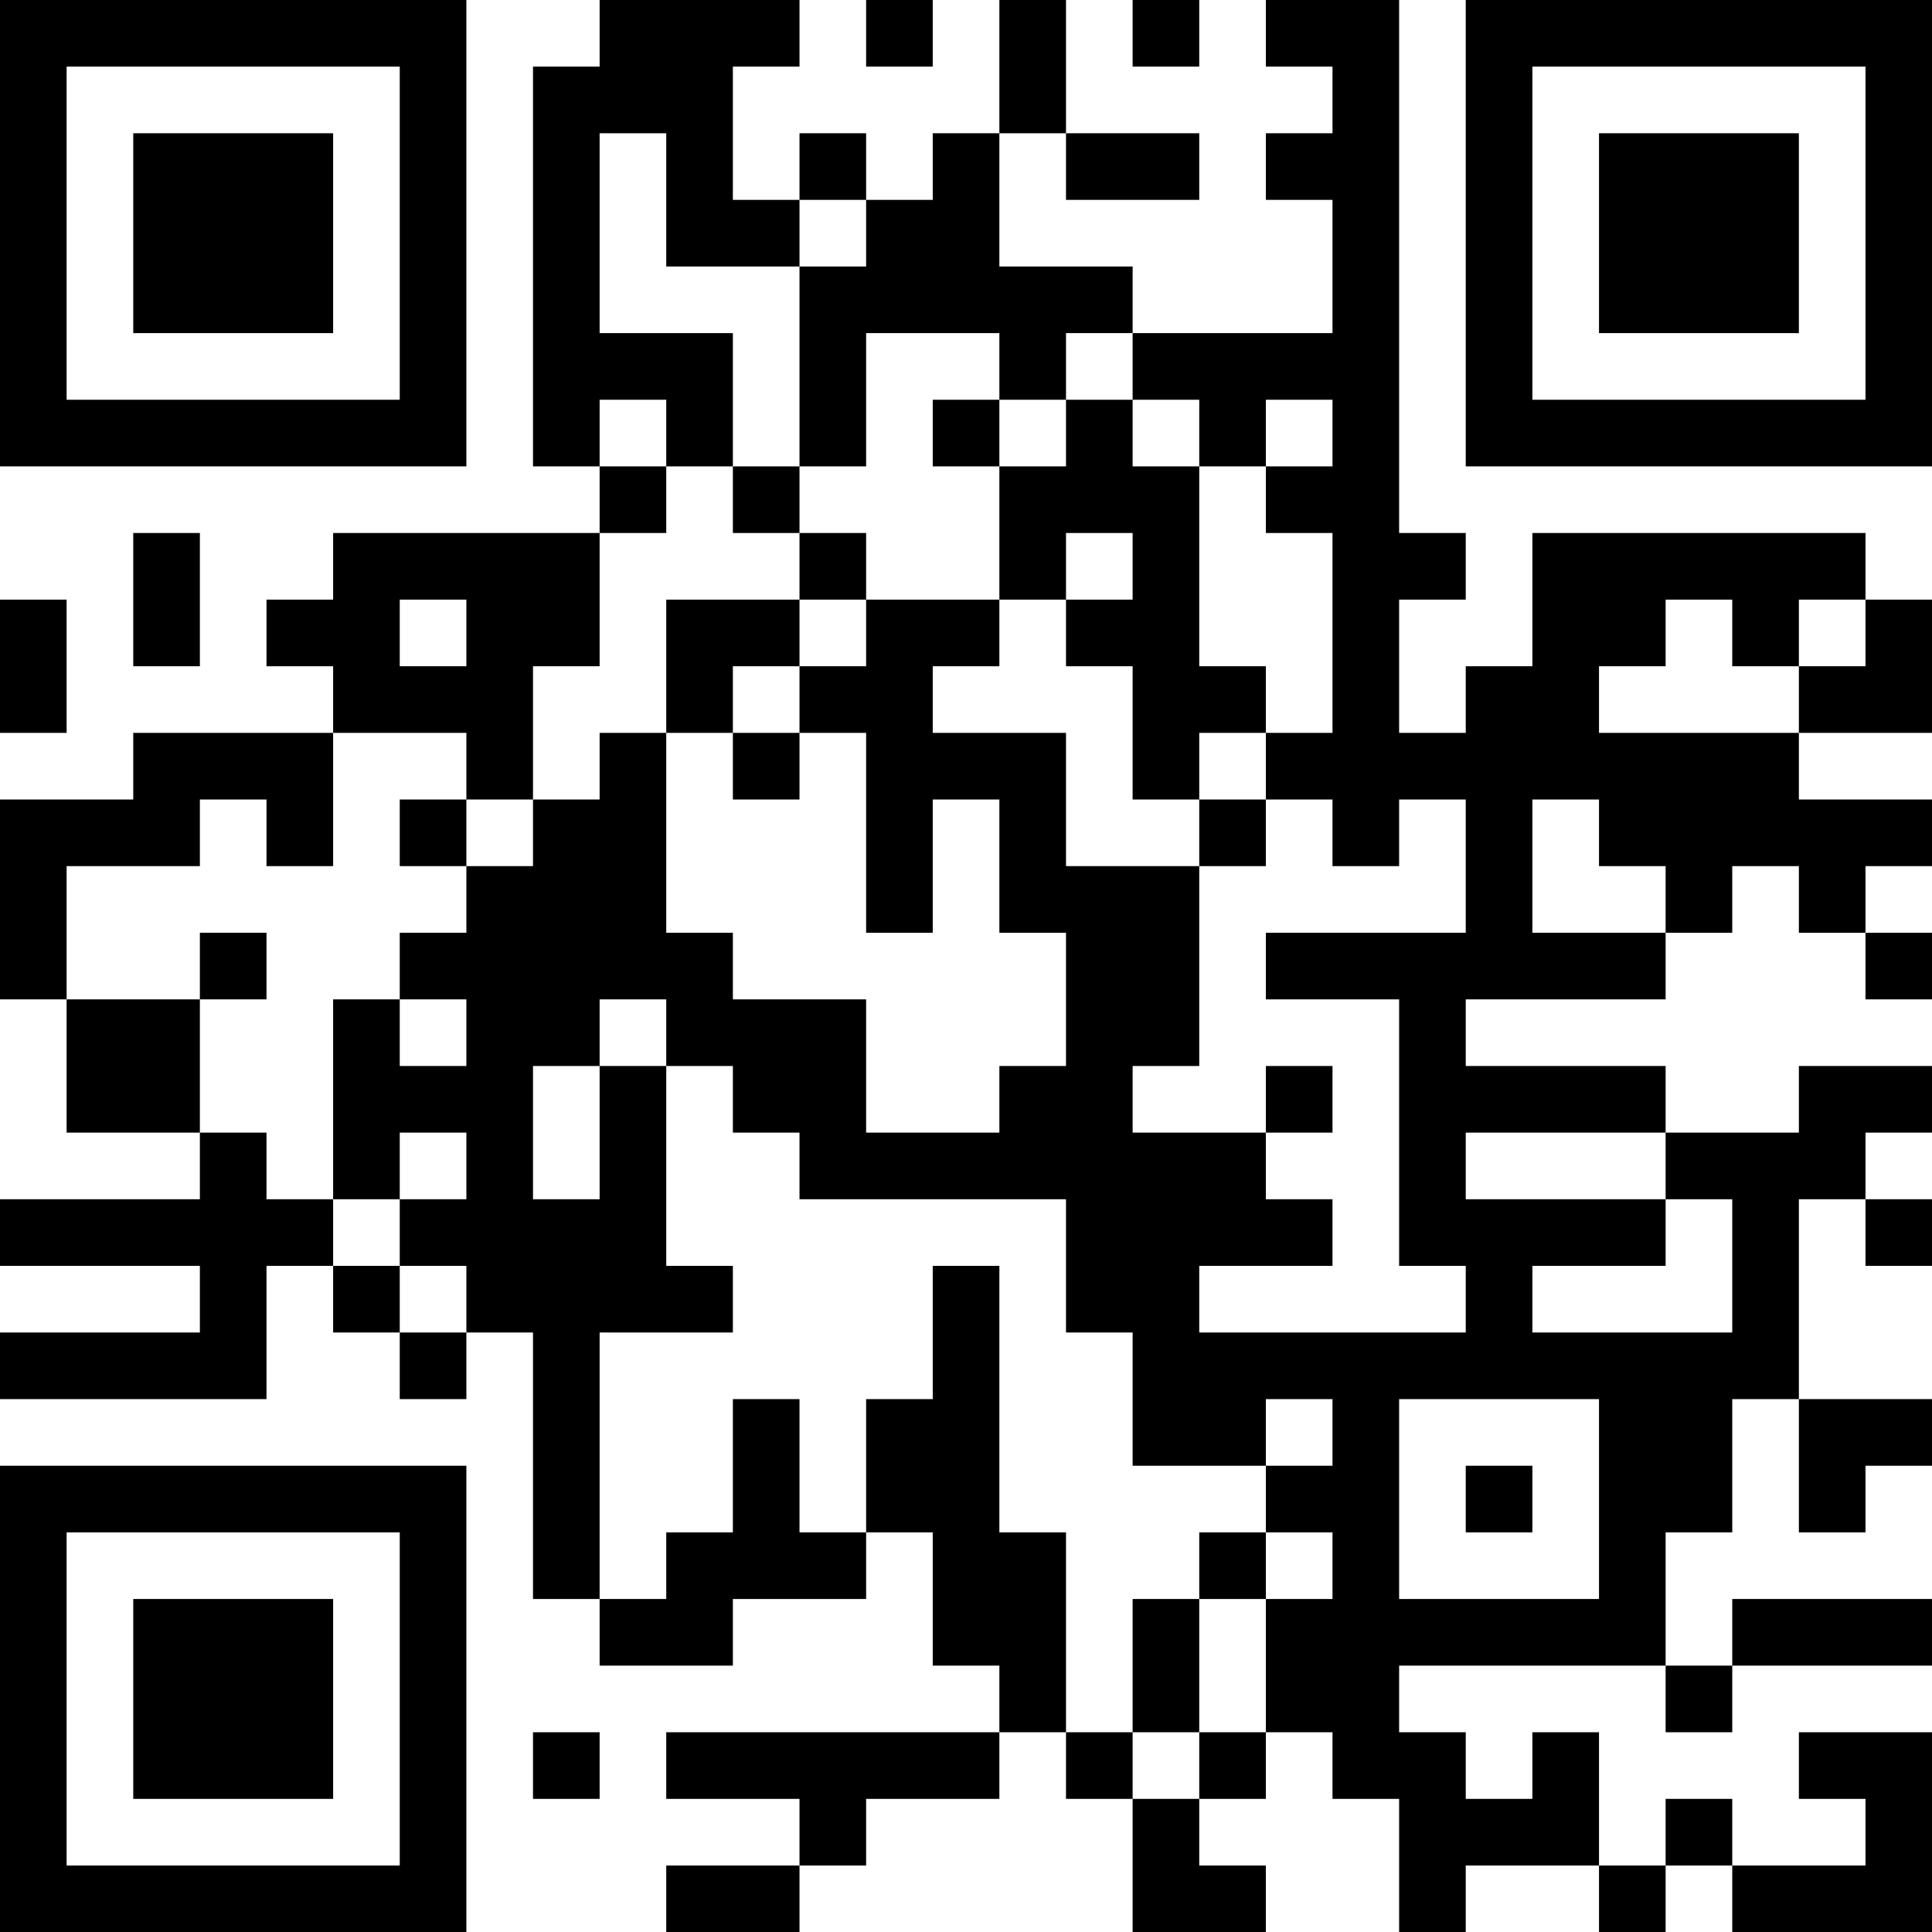 <?xml version="1.0" encoding="UTF-8"?>
<svg xmlns="http://www.w3.org/2000/svg" version="1.1" width="200" height="200" viewBox="0 0 200 200"><rect x="0" y="0" width="200" height="200" fill="#ffffff"/><g transform="scale(6.897)"><g transform="translate(0,0)"><path fill-rule="evenodd" d="M9 0L9 1L8 1L8 7L9 7L9 8L5 8L5 9L4 9L4 10L5 10L5 11L2 11L2 12L0 12L0 15L1 15L1 17L3 17L3 18L0 18L0 19L3 19L3 20L0 20L0 21L4 21L4 19L5 19L5 20L6 20L6 21L7 21L7 20L8 20L8 24L9 24L9 25L11 25L11 24L13 24L13 23L14 23L14 25L15 25L15 26L10 26L10 27L12 27L12 28L10 28L10 29L12 29L12 28L13 28L13 27L15 27L15 26L16 26L16 27L17 27L17 29L19 29L19 28L18 28L18 27L19 27L19 26L20 26L20 27L21 27L21 29L22 29L22 28L24 28L24 29L25 29L25 28L26 28L26 29L29 29L29 26L27 26L27 27L28 27L28 28L26 28L26 27L25 27L25 28L24 28L24 26L23 26L23 27L22 27L22 26L21 26L21 25L25 25L25 26L26 26L26 25L29 25L29 24L26 24L26 25L25 25L25 23L26 23L26 21L27 21L27 23L28 23L28 22L29 22L29 21L27 21L27 18L28 18L28 19L29 19L29 18L28 18L28 17L29 17L29 16L27 16L27 17L25 17L25 16L22 16L22 15L25 15L25 14L26 14L26 13L27 13L27 14L28 14L28 15L29 15L29 14L28 14L28 13L29 13L29 12L27 12L27 11L29 11L29 9L28 9L28 8L23 8L23 10L22 10L22 11L21 11L21 9L22 9L22 8L21 8L21 0L19 0L19 1L20 1L20 2L19 2L19 3L20 3L20 5L17 5L17 4L15 4L15 2L16 2L16 3L18 3L18 2L16 2L16 0L15 0L15 2L14 2L14 3L13 3L13 2L12 2L12 3L11 3L11 1L12 1L12 0ZM13 0L13 1L14 1L14 0ZM17 0L17 1L18 1L18 0ZM9 2L9 5L11 5L11 7L10 7L10 6L9 6L9 7L10 7L10 8L9 8L9 10L8 10L8 12L7 12L7 11L5 11L5 13L4 13L4 12L3 12L3 13L1 13L1 15L3 15L3 17L4 17L4 18L5 18L5 19L6 19L6 20L7 20L7 19L6 19L6 18L7 18L7 17L6 17L6 18L5 18L5 15L6 15L6 16L7 16L7 15L6 15L6 14L7 14L7 13L8 13L8 12L9 12L9 11L10 11L10 14L11 14L11 15L13 15L13 17L15 17L15 16L16 16L16 14L15 14L15 12L14 12L14 14L13 14L13 11L12 11L12 10L13 10L13 9L15 9L15 10L14 10L14 11L16 11L16 13L18 13L18 16L17 16L17 17L19 17L19 18L20 18L20 19L18 19L18 20L22 20L22 19L21 19L21 15L19 15L19 14L22 14L22 12L21 12L21 13L20 13L20 12L19 12L19 11L20 11L20 8L19 8L19 7L20 7L20 6L19 6L19 7L18 7L18 6L17 6L17 5L16 5L16 6L15 6L15 5L13 5L13 7L12 7L12 4L13 4L13 3L12 3L12 4L10 4L10 2ZM14 6L14 7L15 7L15 9L16 9L16 10L17 10L17 12L18 12L18 13L19 13L19 12L18 12L18 11L19 11L19 10L18 10L18 7L17 7L17 6L16 6L16 7L15 7L15 6ZM11 7L11 8L12 8L12 9L10 9L10 11L11 11L11 12L12 12L12 11L11 11L11 10L12 10L12 9L13 9L13 8L12 8L12 7ZM2 8L2 10L3 10L3 8ZM16 8L16 9L17 9L17 8ZM0 9L0 11L1 11L1 9ZM6 9L6 10L7 10L7 9ZM25 9L25 10L24 10L24 11L27 11L27 10L28 10L28 9L27 9L27 10L26 10L26 9ZM6 12L6 13L7 13L7 12ZM23 12L23 14L25 14L25 13L24 13L24 12ZM3 14L3 15L4 15L4 14ZM9 15L9 16L8 16L8 18L9 18L9 16L10 16L10 19L11 19L11 20L9 20L9 24L10 24L10 23L11 23L11 21L12 21L12 23L13 23L13 21L14 21L14 19L15 19L15 23L16 23L16 26L17 26L17 27L18 27L18 26L19 26L19 24L20 24L20 23L19 23L19 22L20 22L20 21L19 21L19 22L17 22L17 20L16 20L16 18L12 18L12 17L11 17L11 16L10 16L10 15ZM19 16L19 17L20 17L20 16ZM22 17L22 18L25 18L25 19L23 19L23 20L26 20L26 18L25 18L25 17ZM21 21L21 24L24 24L24 21ZM22 22L22 23L23 23L23 22ZM18 23L18 24L17 24L17 26L18 26L18 24L19 24L19 23ZM8 26L8 27L9 27L9 26ZM0 0L0 7L7 7L7 0ZM1 1L1 6L6 6L6 1ZM2 2L2 5L5 5L5 2ZM22 0L22 7L29 7L29 0ZM23 1L23 6L28 6L28 1ZM24 2L24 5L27 5L27 2ZM0 22L0 29L7 29L7 22ZM1 23L1 28L6 28L6 23ZM2 24L2 27L5 27L5 24Z" fill="#000000"/></g></g></svg>
